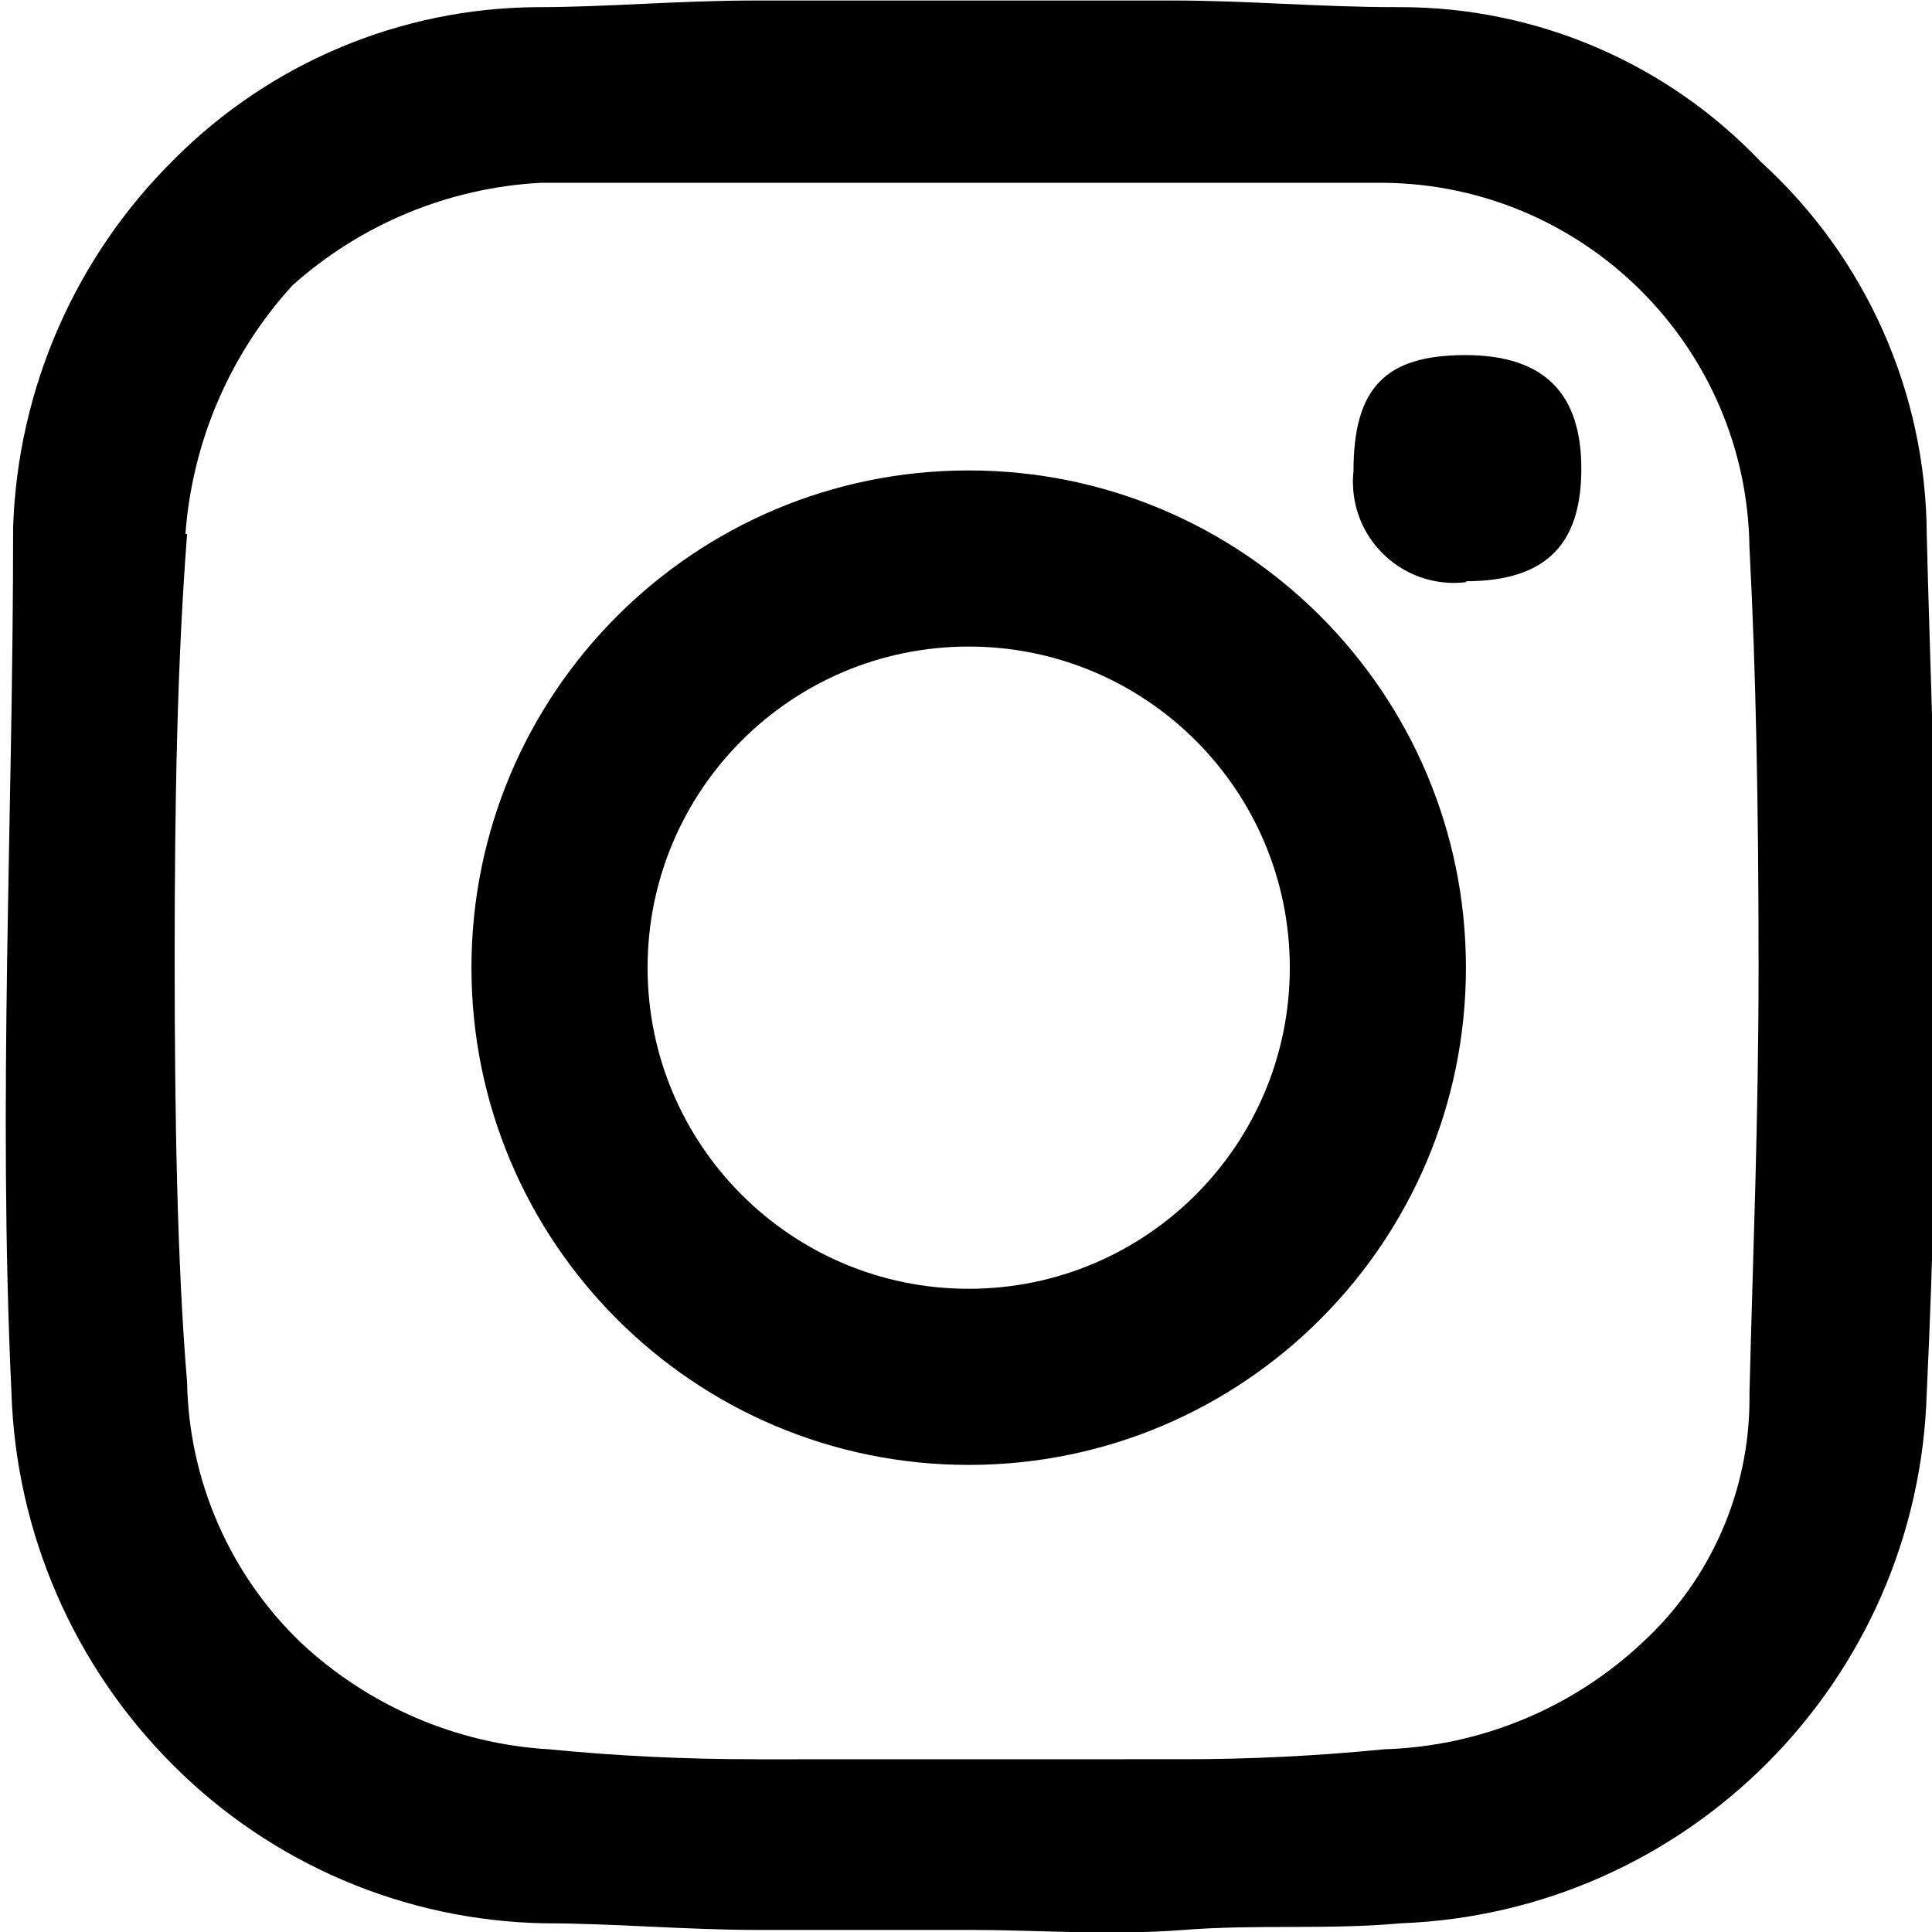 <?xml version="1.0" encoding="UTF-8"?>
<!DOCTYPE svg PUBLIC "-//W3C//DTD SVG 1.1//EN" "http://www.w3.org/Graphics/SVG/1.1/DTD/svg11.dtd">
<!-- Creator: CorelDRAW -->
<svg xmlns="http://www.w3.org/2000/svg" xml:space="preserve" width="50mm" height="50mm" version="1.1" style="shape-rendering:geometricPrecision; text-rendering:geometricPrecision; image-rendering:optimizeQuality; fill-rule:evenodd; clip-rule:evenodd"
viewBox="0 0 5000 5000"
 xmlns:xlink="http://www.w3.org/1999/xlink"
 xmlns:xodm="http://www.corel.com/coreldraw/odm/2003">
 <defs>
  <style type="text/css">
   <![CDATA[
    .fil1 {fill:black}
    .fil0 {fill:black;fill-rule:nonzero}
   ]]>
  </style>
 </defs>
 <g id="Capa_x0020_1">
  <g id="_2421747658304">
   <path class="fil0" d="M3792.31 1504.28c214.4,0 300.13,-100.8 300.13,-291.55 0,-190.75 -92.21,-293.74 -300.13,-293.74 -207.94,0 -289.45,85.73 -289.45,300.14 -1.06,9.16 -1.54,18.56 -1.54,27.87 0,144.4 117.17,261.57 261.57,261.57 11.26,0 22.53,-0.72 33.63,-2.19l-4.21 -2.1z"/>
   <path class="fil1" d="M33.97 1364.9c0,759.4 -39.84,1477.53 -4.3,2240.46 11.83,361.96 161.66,706.59 418.04,962.49 255.01,255.82 599.56,402.8 960.56,409.61 175.83,0 368.77,17.18 551.01,17.18l553.05 0c175.83,0 360.18,14.99 551.01,0 190.83,-14.99 377.37,0 561.72,-17.18 743.94,-27.95 1339.45,-628.32 1361.32,-1372.35 17.19,-360.19 25.77,-735.36 25.77,-1112.73 0,-377.36 -17.17,-752.54 -25.77,-1110.54 -1.94,-366.5 -157.6,-715.75 -428.65,-962.41 -242.85,-255.98 -580.35,-400.95 -933.24,-400.95 -3.32,0 -6.9,0 -10.22,0 -201.52,0 -385.95,-17.18 -578.89,-17.18l-1086.88 0.08c-192.93,0 -377.36,17.18 -561.71,17.18 -350.87,2.84 -686.66,144 -934.61,392.28 -256.48,252.5 -406.38,594.37 -418.21,954.06zm418.04 1116.94c0,-403.04 6.4,-765.34 32.17,-1099.75l-4.29 0c17.66,-239.21 115.14,-465.85 276.64,-643.23 177.78,-159.15 404.84,-253.14 643.23,-265.79 158.66,0 343.01,0 518.84,0 175.85,0 375.18,0 568.12,0 192.94,0 377.36,0 559.61,0 182.23,0 368.77,0 536.02,0 518.52,5.76 938.34,424.45 945.24,943.29 17.18,325.91 23.58,686.1 23.58,1086.96 0,400.86 -15,752.54 -23.58,1104.14 0,3.89 0.08,8.19 0.08,12.23 0,239.62 -100.4,468.53 -276.65,630.76 -181.59,170.73 -419.66,269.18 -668.91,276.72 -170.49,16.85 -343.58,25.68 -515.36,25.68 -3.81,0 -8.19,0 -12,0l-1091.25 0.17c-5.19,-0.17 -11.11,-0.17 -16.37,-0.17 -175.52,0 -351.6,-8.5 -525.81,-25.6 -240.1,-14.18 -467.89,-112.31 -643.32,-276.8 -183.37,-176.25 -289.2,-418.69 -293.82,-673.05 -25.77,-308.74 -32.17,-692.5 -32.17,-1095.56z"/>
   <path class="fil1" d="M2506.97 3335.37c-458.97,0 -831.04,-372.07 -831.04,-831.04 0,-458.97 372.07,-831.04 831.04,-831.04 458.96,0 831.03,372.07 831.03,831.04 0,458.97 -372.07,831.04 -831.03,831.04zm-1286.85 -831.05c0,710.73 576.14,1286.86 1286.85,1286.86 710.7,0 1286.85,-576.13 1286.85,-1286.86 0,-710.71 -576.15,-1286.84 -1286.85,-1286.84 -710.71,0 -1286.85,576.13 -1286.85,1286.84z"/>
  </g>
 </g>
</svg>

